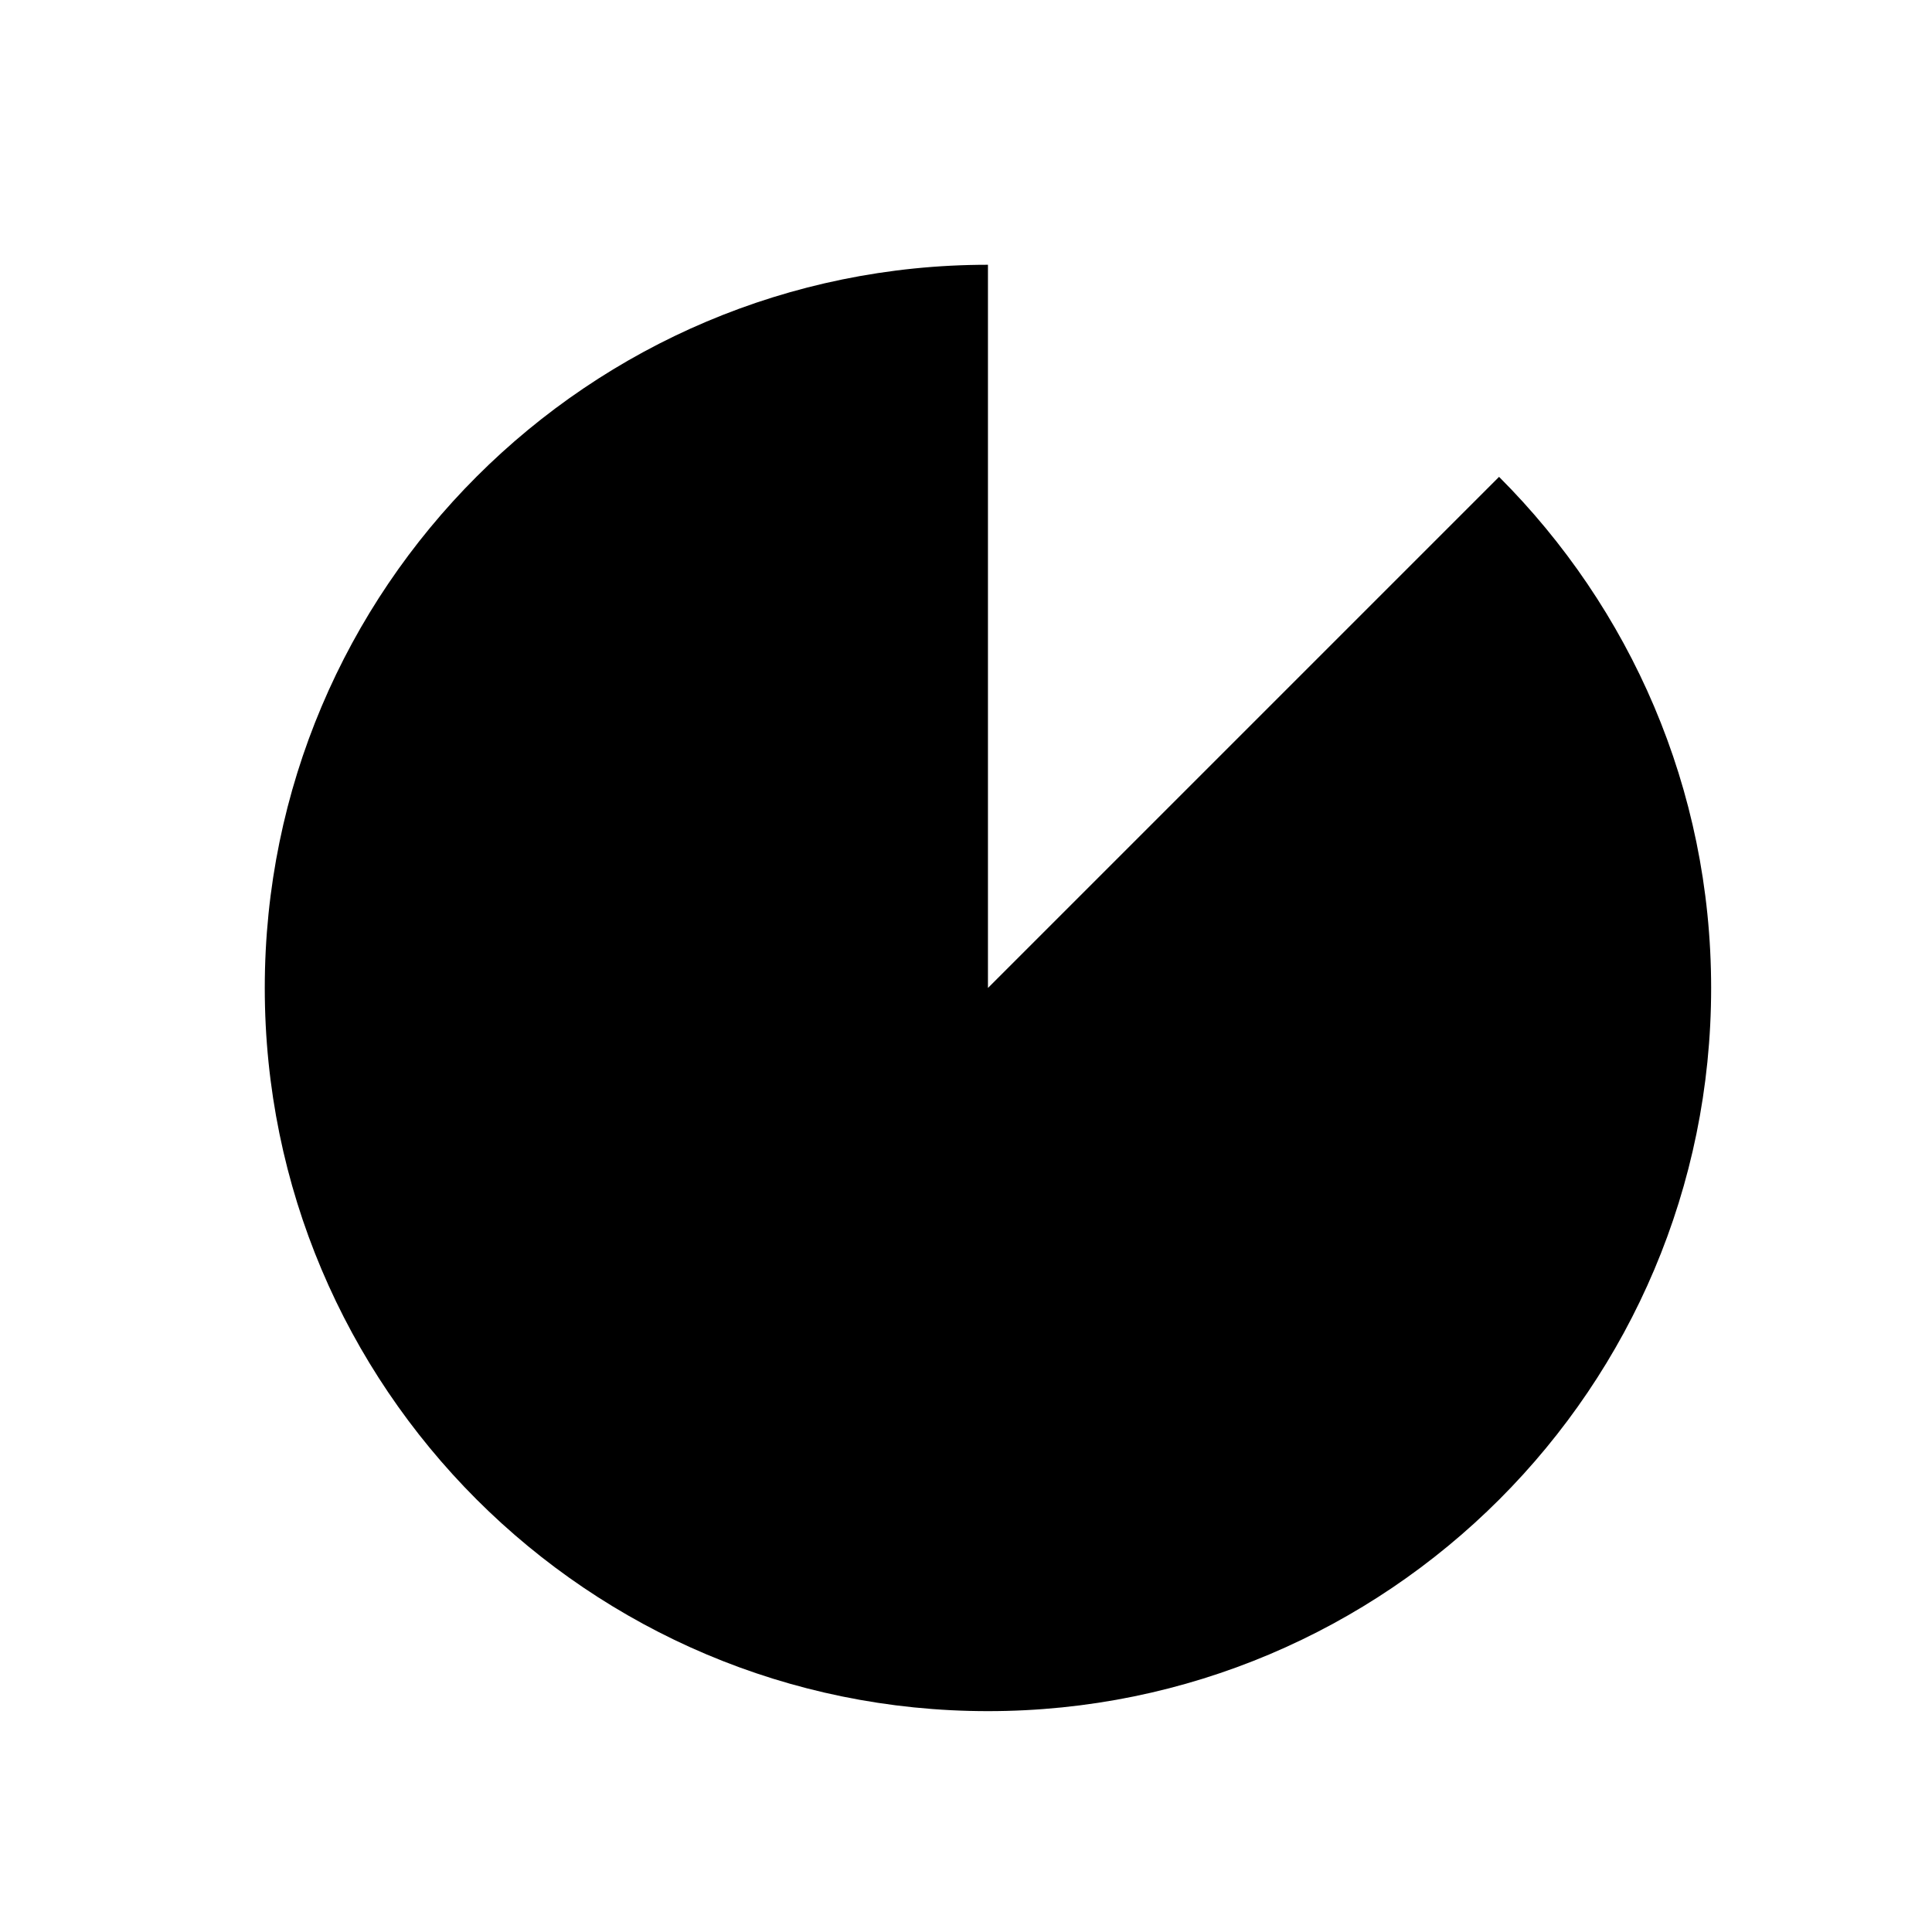 <?xml version="1.0" encoding="utf-8"?><svg class="qh__icon__svg qh__icon__percent-13" xmlns="http://www.w3.org/2000/svg" viewBox="0 0 44 44">
	<path class="st0" d="M34.14,10.86L22.5,22.5V6.03c-9.09,0-16.47,7.37-16.47,16.47s7.37,16.47,16.47,16.47s16.47-7.37,16.47-16.47
		C38.97,17.95,37.12,13.84,34.14,10.86z"/></svg>
